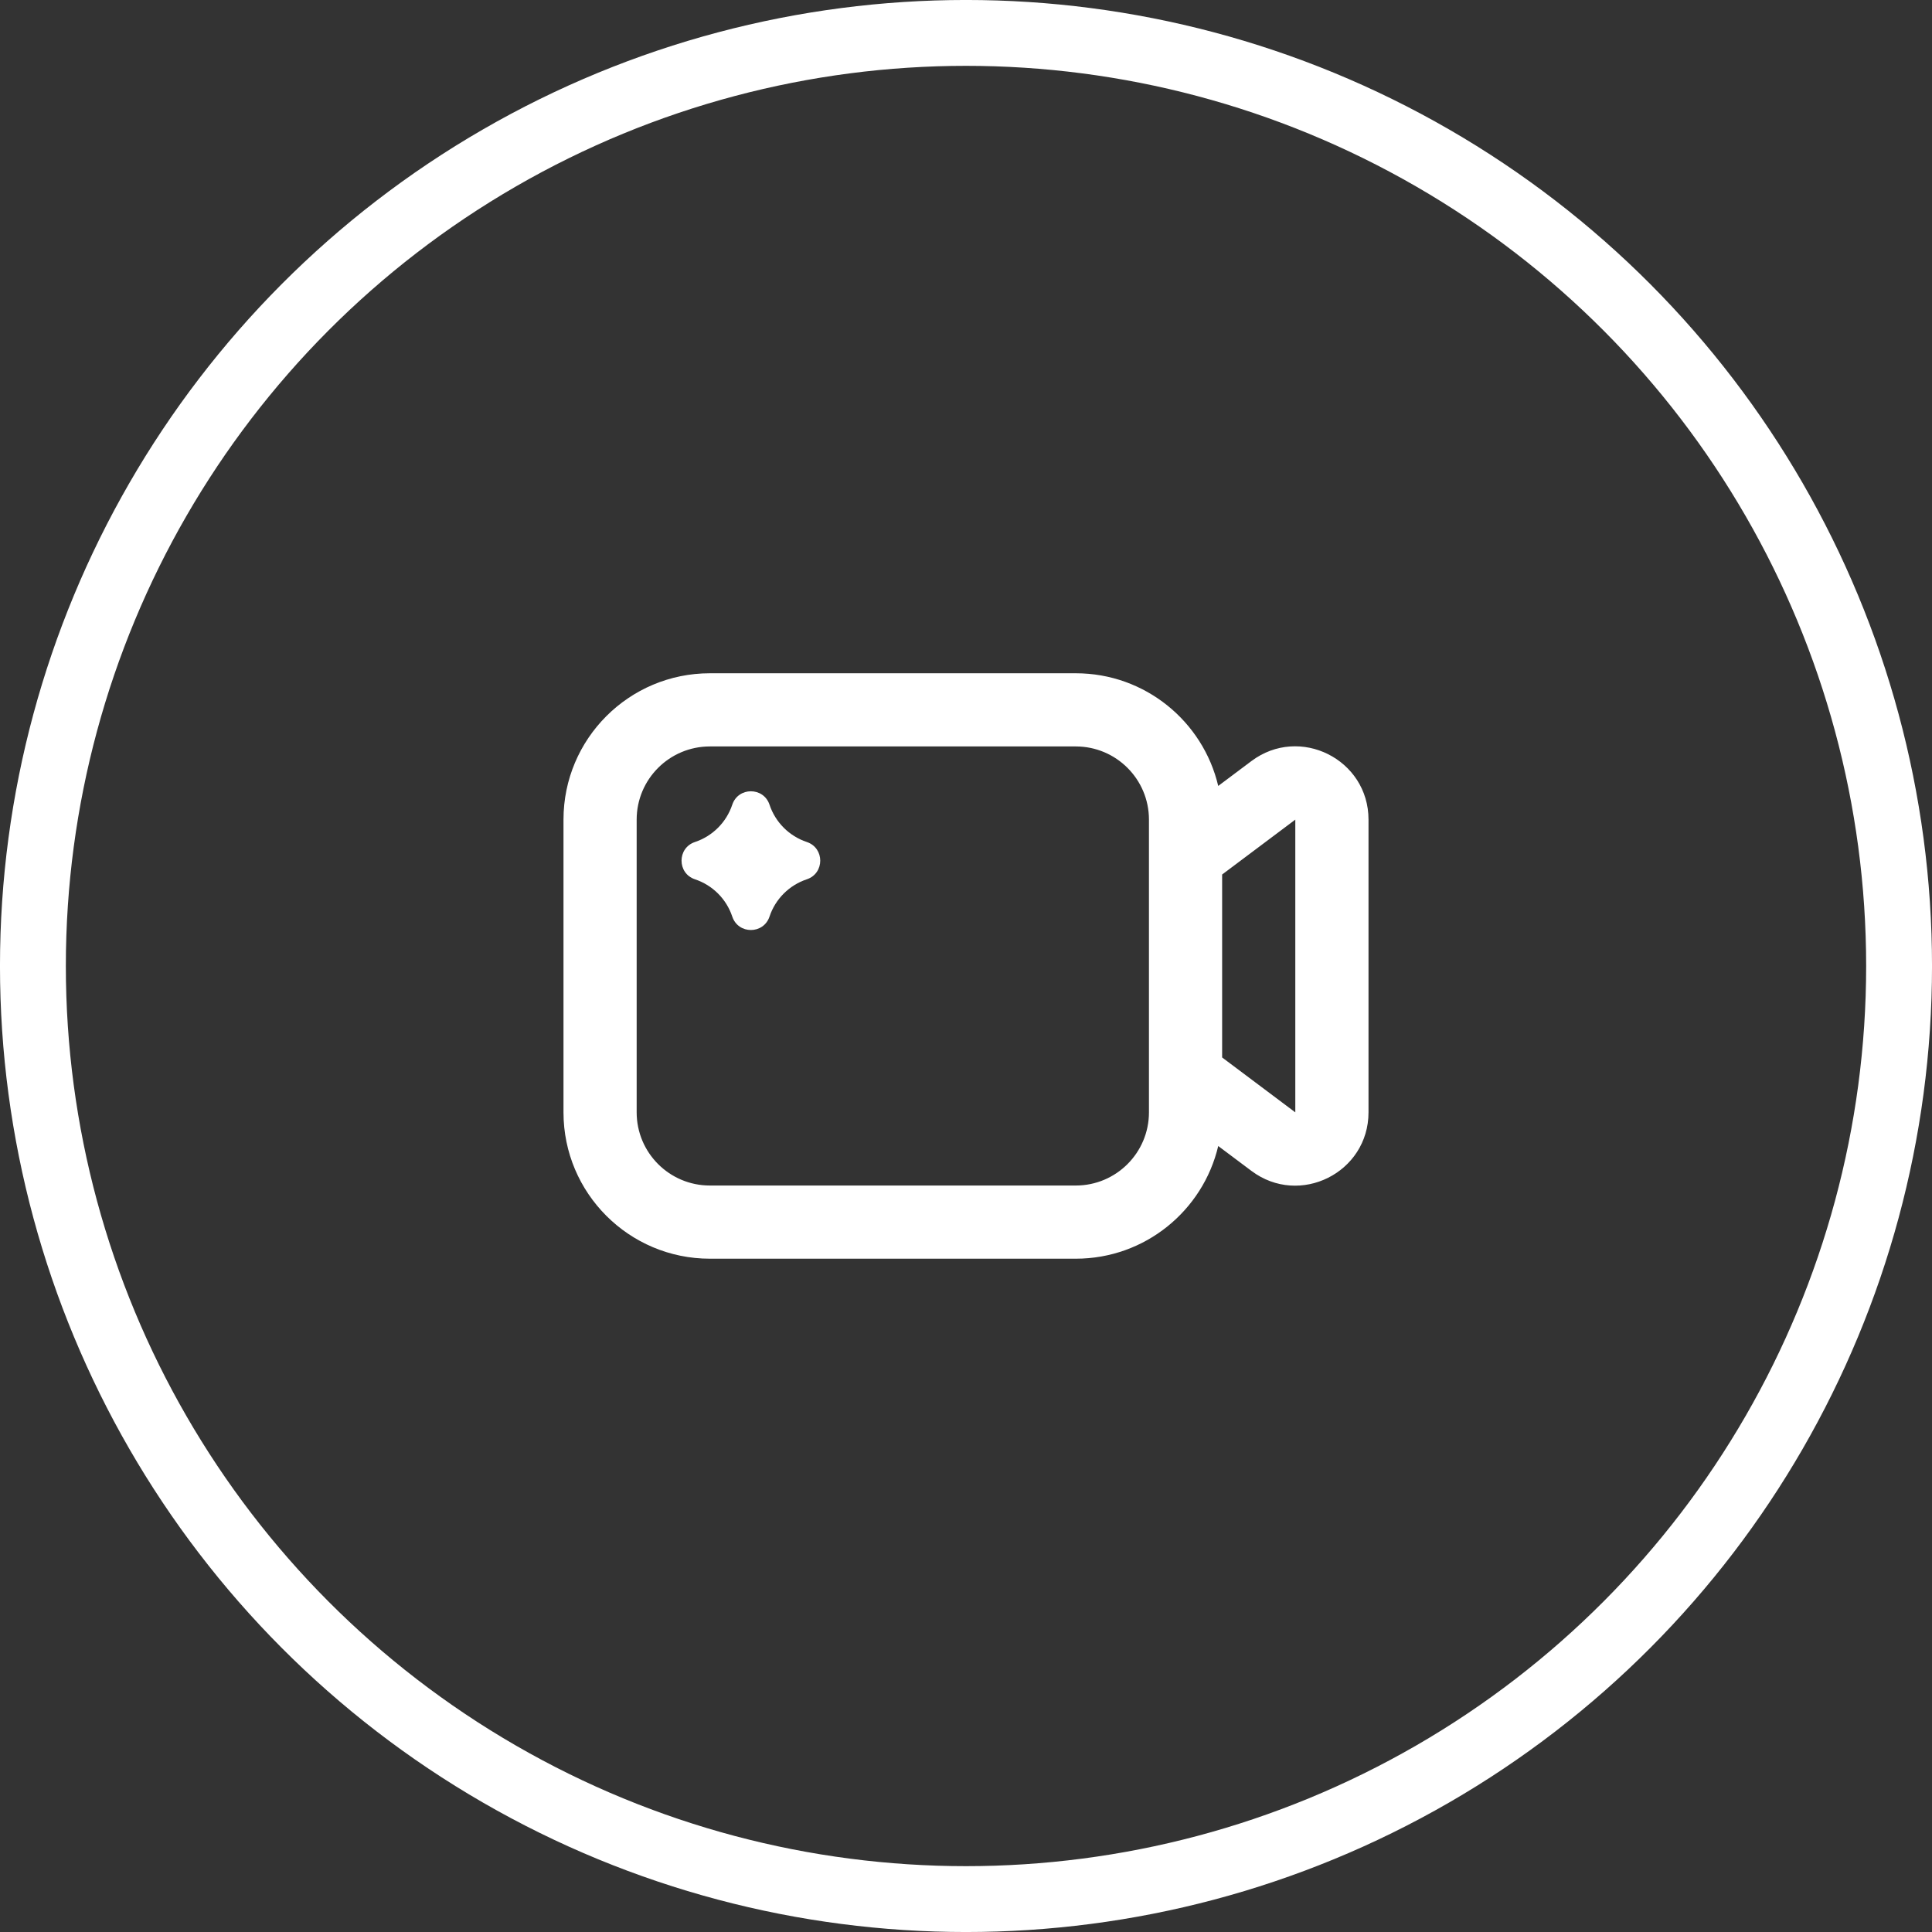 <svg width="56" height="56" viewBox="0 0 56 56" fill="none" xmlns="http://www.w3.org/2000/svg">
<rect x="0" y="0" width="56" height="56" fill="#333333" stroke="none"/>
<circle cx="28" cy="28" r="27.046" stroke="white" stroke-width="1.909"/>
<path d="M20.144 25.487C20.654 25.657 21.055 26.057 21.225 26.567C21.398 27.087 22.132 27.087 22.305 26.567C22.475 26.057 22.876 25.657 23.386 25.487C23.905 25.314 23.905 24.579 23.386 24.406C22.876 24.236 22.475 23.835 22.305 23.325C22.132 22.806 21.398 22.806 21.225 23.325C21.055 23.835 20.654 24.236 20.144 24.406C19.625 24.579 19.625 25.314 20.144 25.487Z" fill="white"/>
<path fill-rule="evenodd" clip-rule="evenodd" d="M20.576 19.515C18.233 19.515 16.333 21.414 16.333 23.757V32.242C16.333 34.585 18.233 36.484 20.576 36.484H31.182C33.189 36.484 34.87 35.09 35.311 33.218L36.273 33.939C37.671 34.988 39.667 33.99 39.667 32.242V23.757C39.667 22.009 37.671 21.011 36.273 22.06L35.311 22.781C34.87 20.909 33.189 19.515 31.182 19.515H20.576ZM37.545 32.242L35.424 30.651V25.348L37.545 23.757V32.242ZM18.454 23.757C18.454 22.586 19.404 21.636 20.576 21.636H31.182C32.353 21.636 33.303 22.586 33.303 23.757V32.242C33.303 33.413 32.353 34.363 31.182 34.363H20.576C19.404 34.363 18.454 33.413 18.454 32.242V23.757Z" fill="white"/>
</svg>
